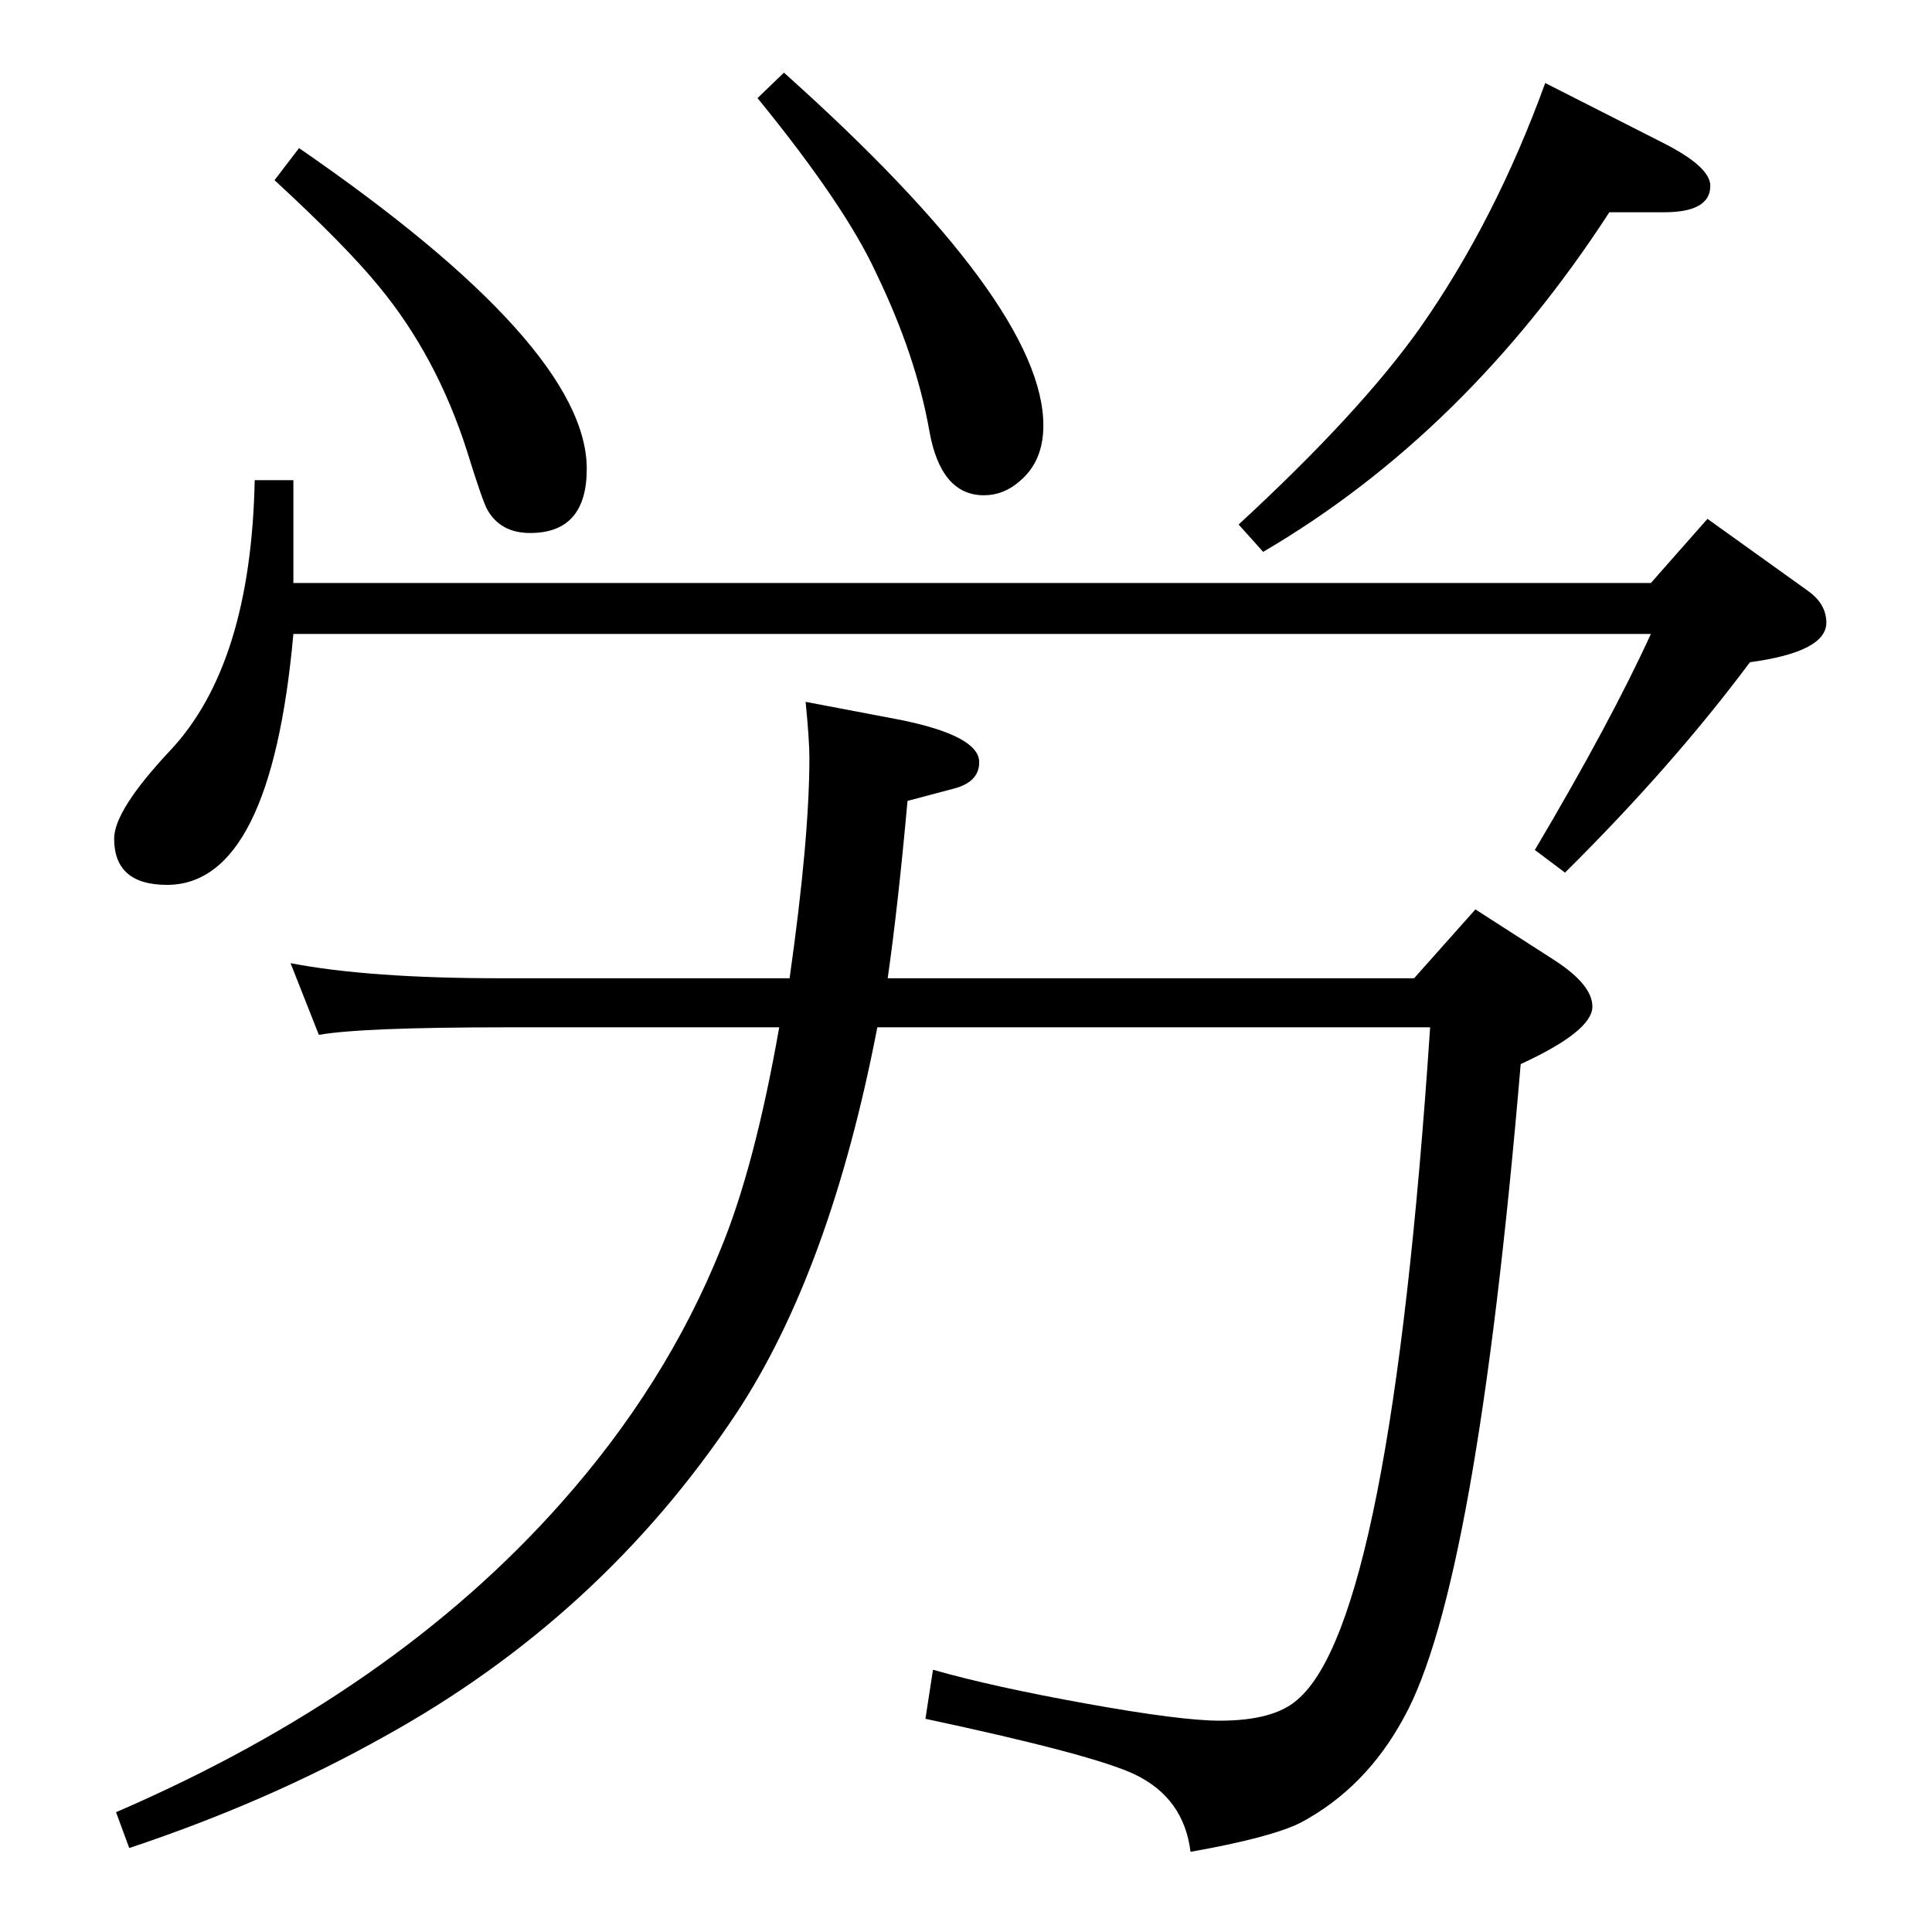 <?xml version="1.0" standalone="no"?>
<!DOCTYPE svg PUBLIC "-//W3C//DTD SVG 1.1//EN" "http://www.w3.org/Graphics/SVG/1.1/DTD/svg11.dtd" >
<svg xmlns="http://www.w3.org/2000/svg" xmlns:xlink="http://www.w3.org/1999/xlink" version="1.1" viewBox="0 -410 2048 2048">
  <g transform="matrix(1 0 0 -1 0 1638)">
   <path fill="currentColor"
d="M1638 1960l126 -64q49 -25 49 -45q0 -28 -49 -28h-58q-152 -234 -367 -360l-26 29q128 118 192 208q80 114 133 260zM831 1971q275 -246 275 -374q0 -38 -25 -59q-17 -15 -38 -15q-46 0 -58 69q-14 79 -56 166q-33 72 -126 186zM317 1891q305 -210 305 -340
q0 -68 -60 -68q-31 0 -45 24q-5 8 -22 63q-32 100 -93 174q-35 43 -111 113zM930 959q-50 -259 -150 -410q-143 -215 -373 -342q-123 -69 -270 -118l-14 38q294 127 472 328q111 125 169 269q36 87 62 235h-288q-155 0 -200 -8l-30 76q83 -16 223 -16h306q21 148 21 234
q0 18 -4 59l100 -19q84 -17 84 -45q0 -21 -27 -28l-49 -13q-10 -111 -21 -188h558l65 73l84 -54q40 -26 40 -49q0 -26 -76 -61q-47 -555 -124 -693q-40 -74 -109 -111q-32 -16 -117 -31q-7 57 -59 82q-44 21 -222 59l8 52q63 -18 163 -36t141 -18q57 0 82 22q99 83 141 713
h-586zM270 1539h41v-109h1439l60 68l106 -76q20 -14 20 -34q0 -31 -81 -42q-82 -110 -196 -223l-32 24q80 135 123 229h-1439q-24 -266 -134 -266q-56 0 -56 49q0 30 59 93q86 91 90 287z" />
  </g>

</svg>
